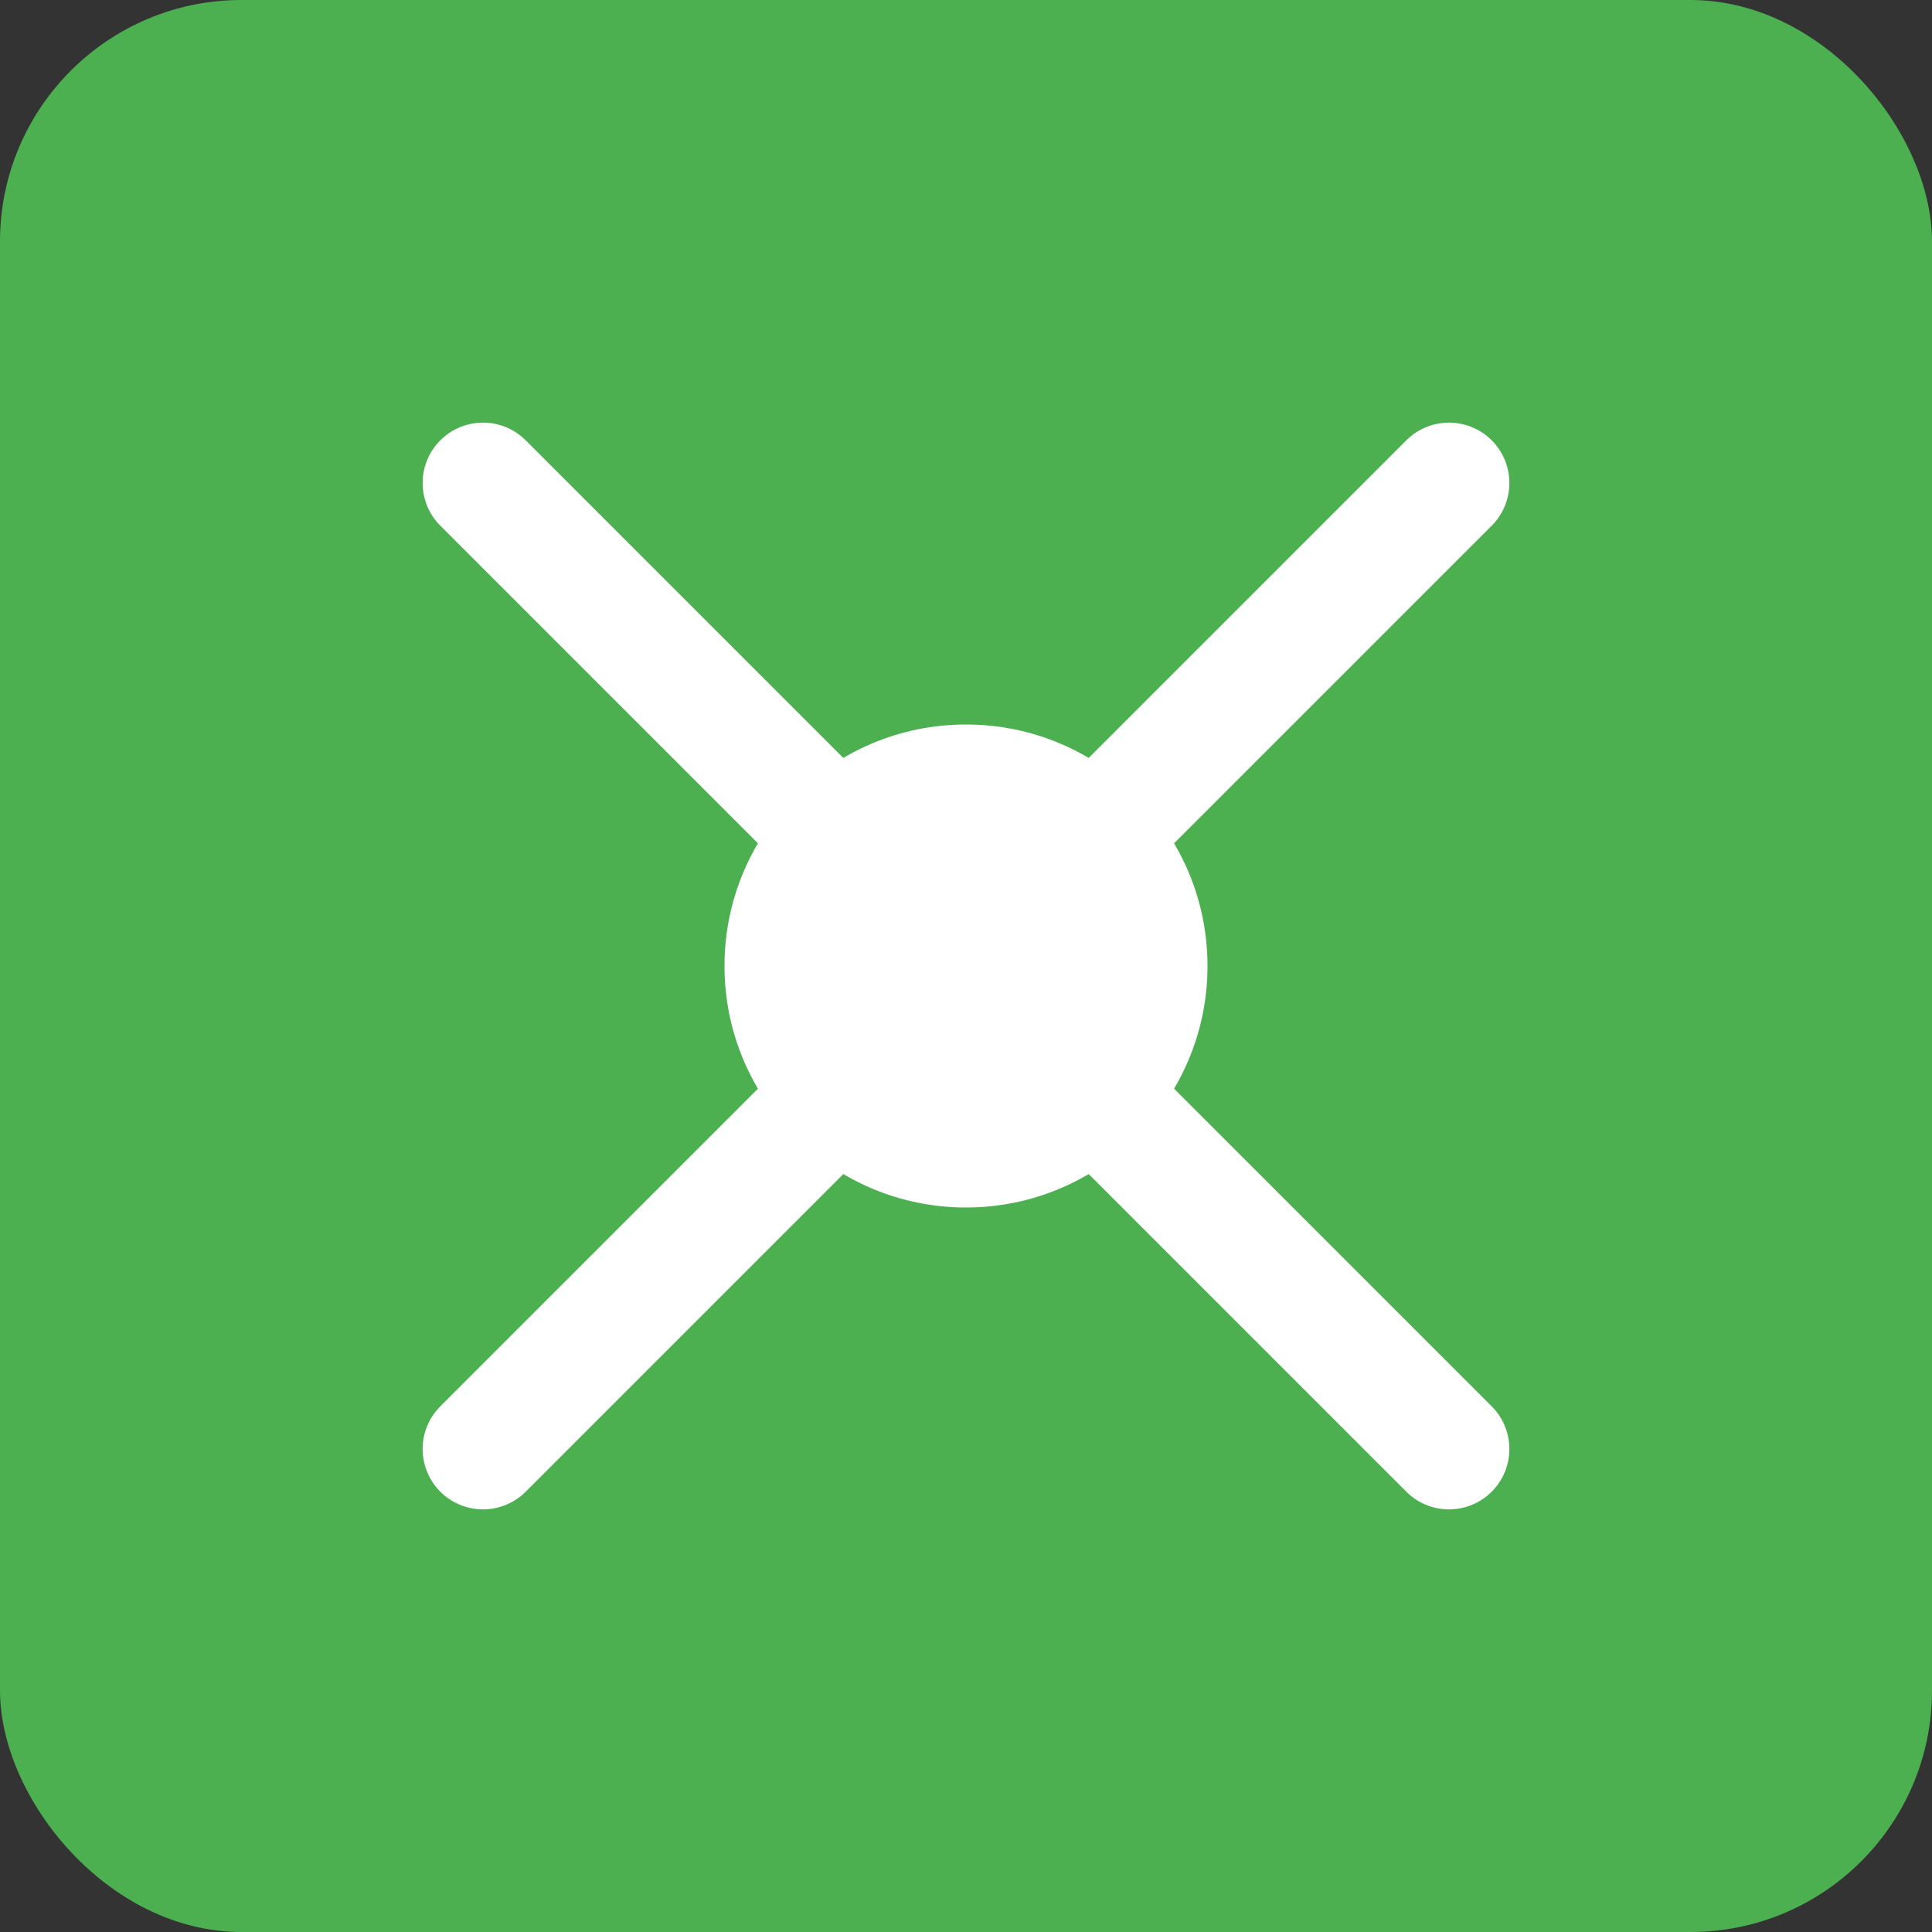 <?xml version="1.0" encoding="UTF-8"?>
<svg width="128px" height="128px" viewBox="0 0 128 128" version="1.1" xmlns="http://www.w3.org/2000/svg">
    <rect x="0" y="0" width="128" height="128" fill="#333333" stroke="none"/>
    <title>Web Automation Icon</title>
    <g stroke="none" stroke-width="1" fill="none" fill-rule="evenodd">
        <rect fill="#4CAF50" x="0" y="0" width="128" height="128" rx="16"></rect>
        <path d="M96,32 L32,96 M32,32 L96,96" stroke="#FFFFFF" stroke-width="8" stroke-linecap="round"></path>
        <circle fill="#FFFFFF" cx="64" cy="64" r="16"></circle>
    </g>
</svg>